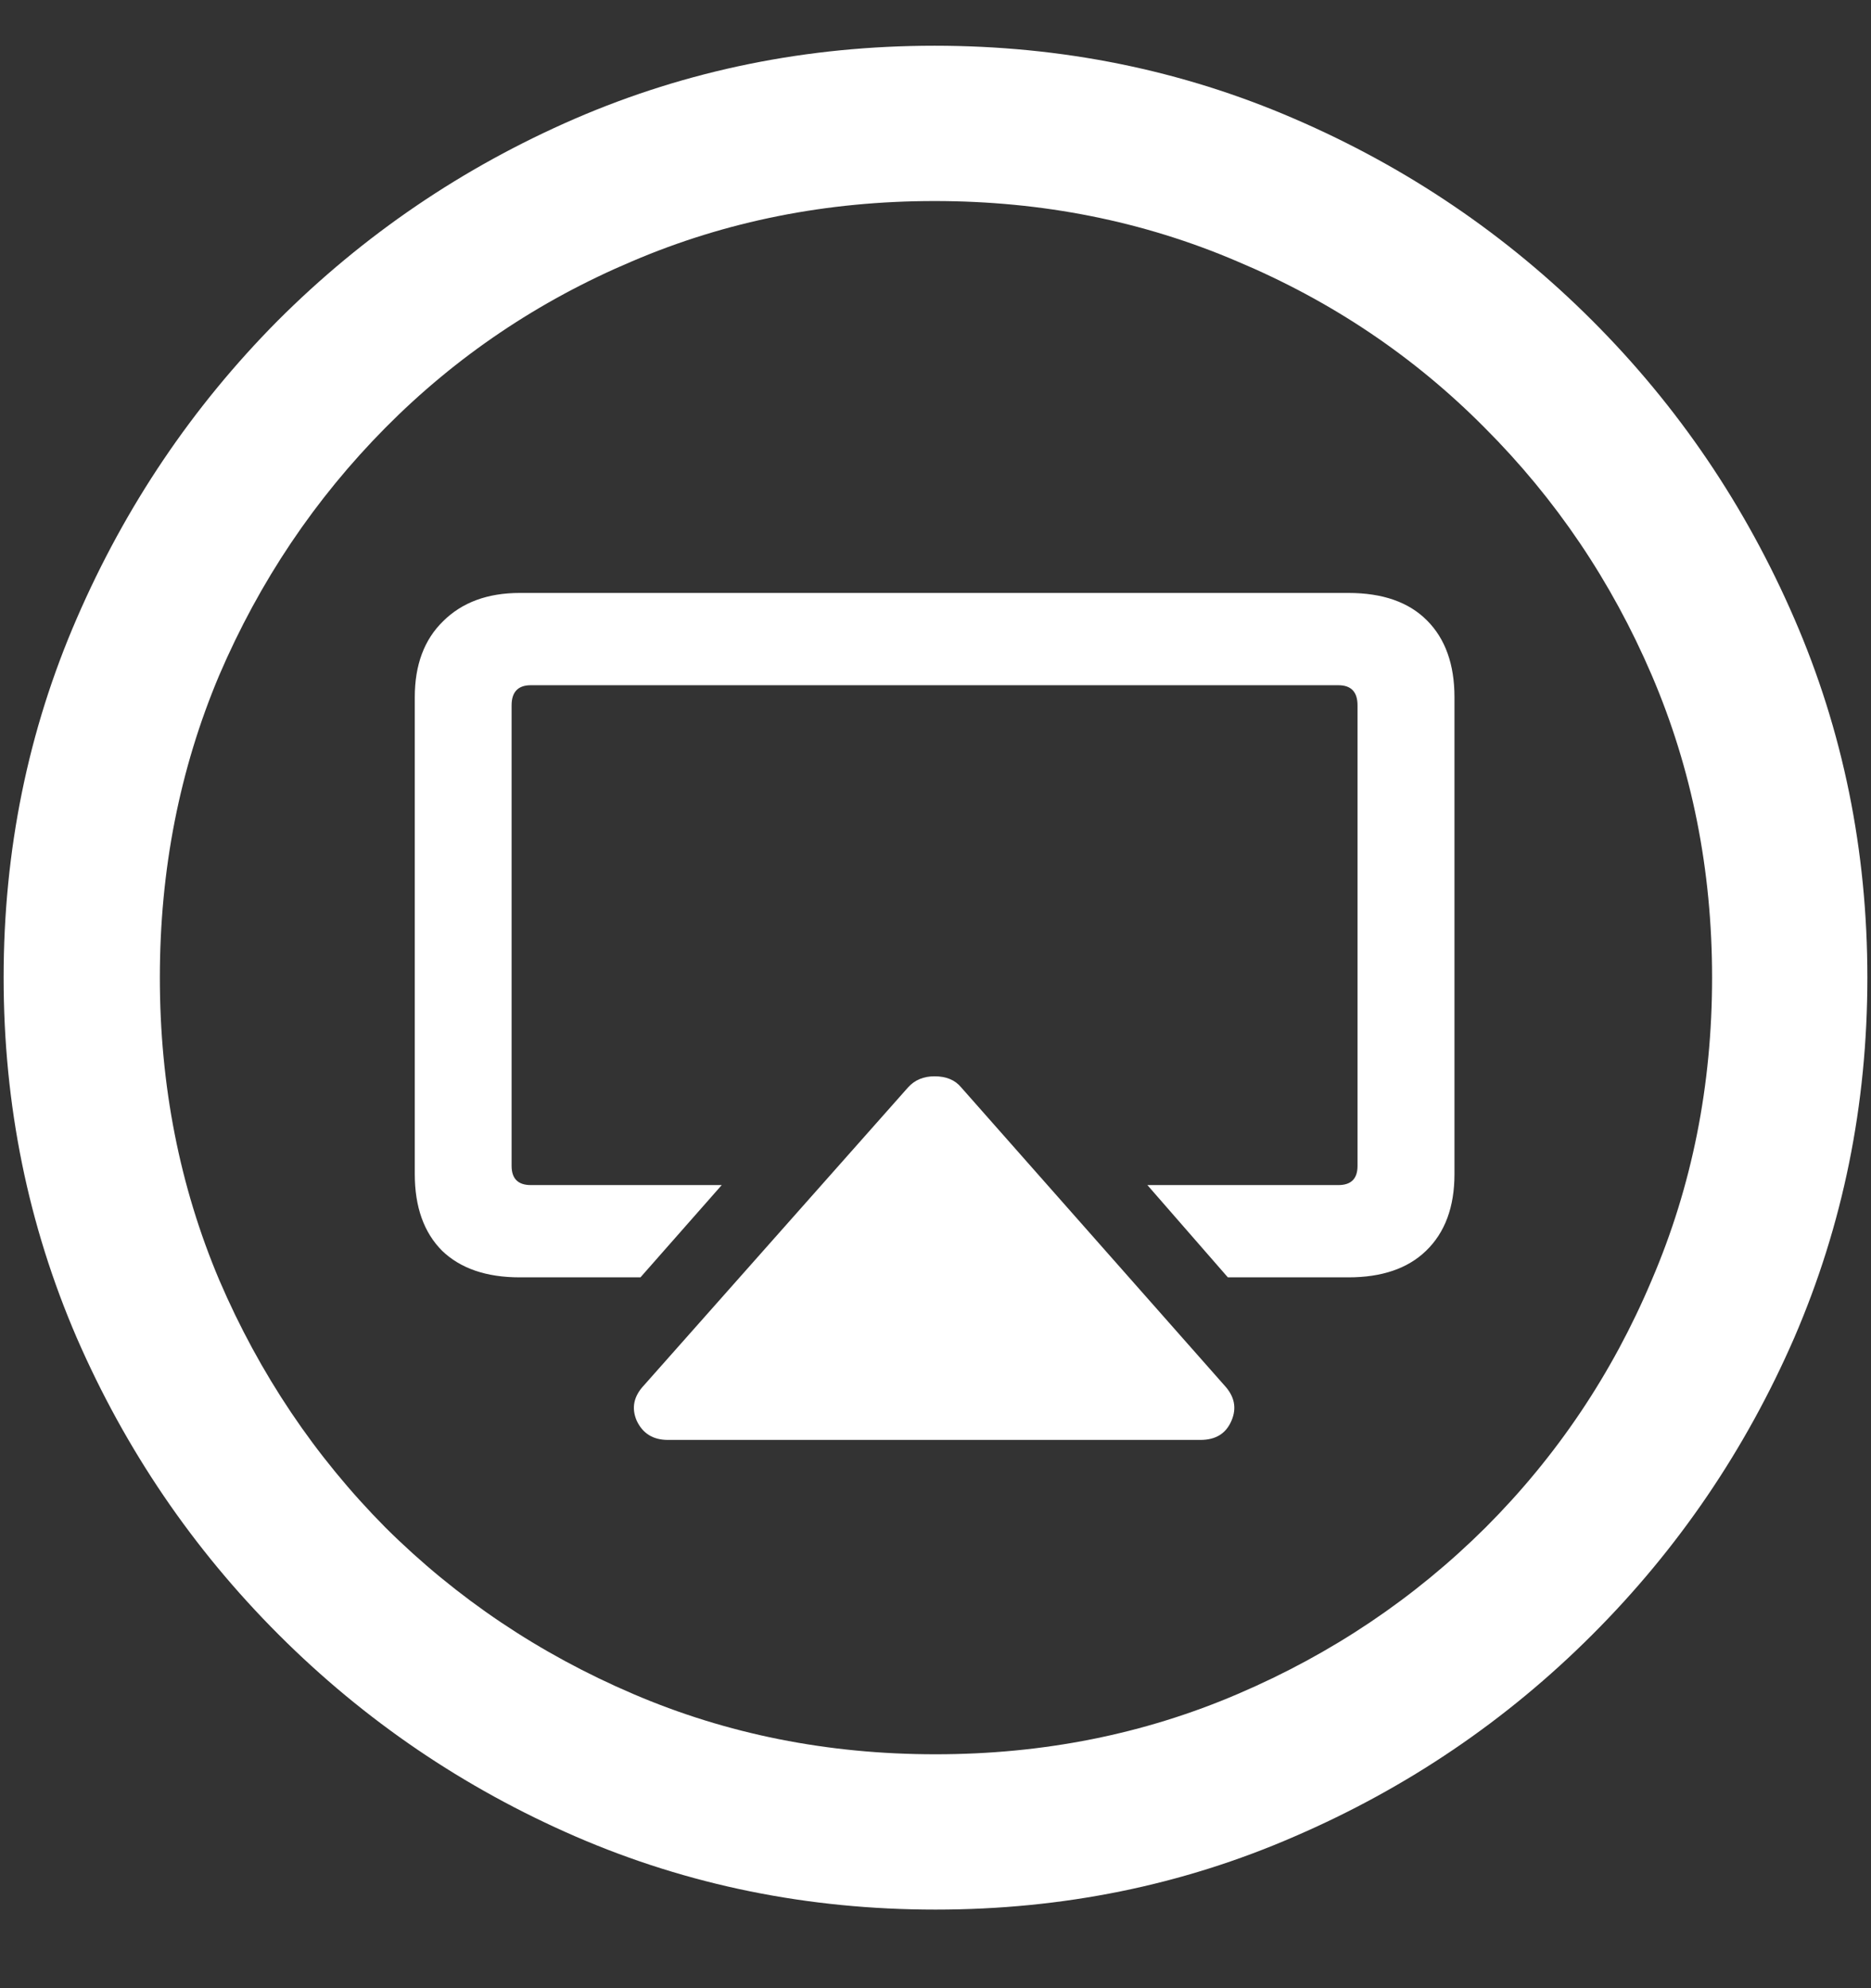 <svg width="16" height="17" viewBox="0 0 16 17" fill="none" xmlns="http://www.w3.org/2000/svg">
<rect x="0" y="0" width="16" height="17" fill="#333333" stroke="none"/>
<path d="M8 16.328C9.089 16.328 10.112 16.12 11.07 15.703C12.034 15.287 12.883 14.711 13.617 13.977C14.352 13.242 14.927 12.396 15.344 11.438C15.76 10.474 15.969 9.448 15.969 8.359C15.969 7.271 15.76 6.247 15.344 5.289C14.927 4.326 14.352 3.477 13.617 2.742C12.883 2.008 12.034 1.432 11.07 1.016C10.107 0.599 9.081 0.391 7.992 0.391C6.904 0.391 5.878 0.599 4.914 1.016C3.956 1.432 3.109 2.008 2.375 2.742C1.646 3.477 1.073 4.326 0.656 5.289C0.24 6.247 0.031 7.271 0.031 8.359C0.031 9.448 0.24 10.474 0.656 11.438C1.073 12.396 1.648 13.242 2.383 13.977C3.117 14.711 3.964 15.287 4.922 15.703C5.885 16.12 6.911 16.328 8 16.328ZM8 15C7.078 15 6.216 14.828 5.414 14.484C4.612 14.141 3.906 13.667 3.297 13.062C2.693 12.453 2.219 11.747 1.875 10.945C1.536 10.143 1.367 9.281 1.367 8.359C1.367 7.438 1.536 6.576 1.875 5.773C2.219 4.971 2.693 4.266 3.297 3.656C3.901 3.047 4.604 2.573 5.406 2.234C6.208 1.891 7.07 1.719 7.992 1.719C8.914 1.719 9.776 1.891 10.578 2.234C11.385 2.573 12.091 3.047 12.695 3.656C13.305 4.266 13.781 4.971 14.125 5.773C14.469 6.576 14.641 7.438 14.641 8.359C14.641 9.281 14.469 10.143 14.125 10.945C13.787 11.747 13.312 12.453 12.703 13.062C12.094 13.667 11.388 14.141 10.586 14.484C9.784 14.828 8.922 15 8 15ZM10.266 12.312C10.396 12.312 10.484 12.258 10.531 12.148C10.578 12.039 10.557 11.938 10.469 11.844L8.219 9.297C8.167 9.234 8.091 9.203 7.992 9.203C7.898 9.203 7.823 9.234 7.766 9.297L5.508 11.844C5.419 11.938 5.398 12.039 5.445 12.148C5.497 12.258 5.586 12.312 5.711 12.312H10.266ZM11.531 5.07H4.445C4.169 5.07 3.951 5.151 3.789 5.312C3.628 5.469 3.547 5.685 3.547 5.961V10.039C3.547 10.32 3.625 10.539 3.781 10.695C3.938 10.846 4.159 10.922 4.445 10.922H5.477L6.172 10.133H4.539C4.43 10.133 4.375 10.078 4.375 9.969V6.031C4.375 5.917 4.43 5.859 4.539 5.859H11.445C11.555 5.859 11.609 5.917 11.609 6.031V9.969C11.609 10.078 11.555 10.133 11.445 10.133H9.812L10.5 10.922H11.531C11.818 10.922 12.039 10.846 12.195 10.695C12.357 10.539 12.438 10.32 12.438 10.039V5.961C12.438 5.68 12.359 5.461 12.203 5.305C12.047 5.148 11.823 5.07 11.531 5.07Z" fill="white"/>
</svg>
